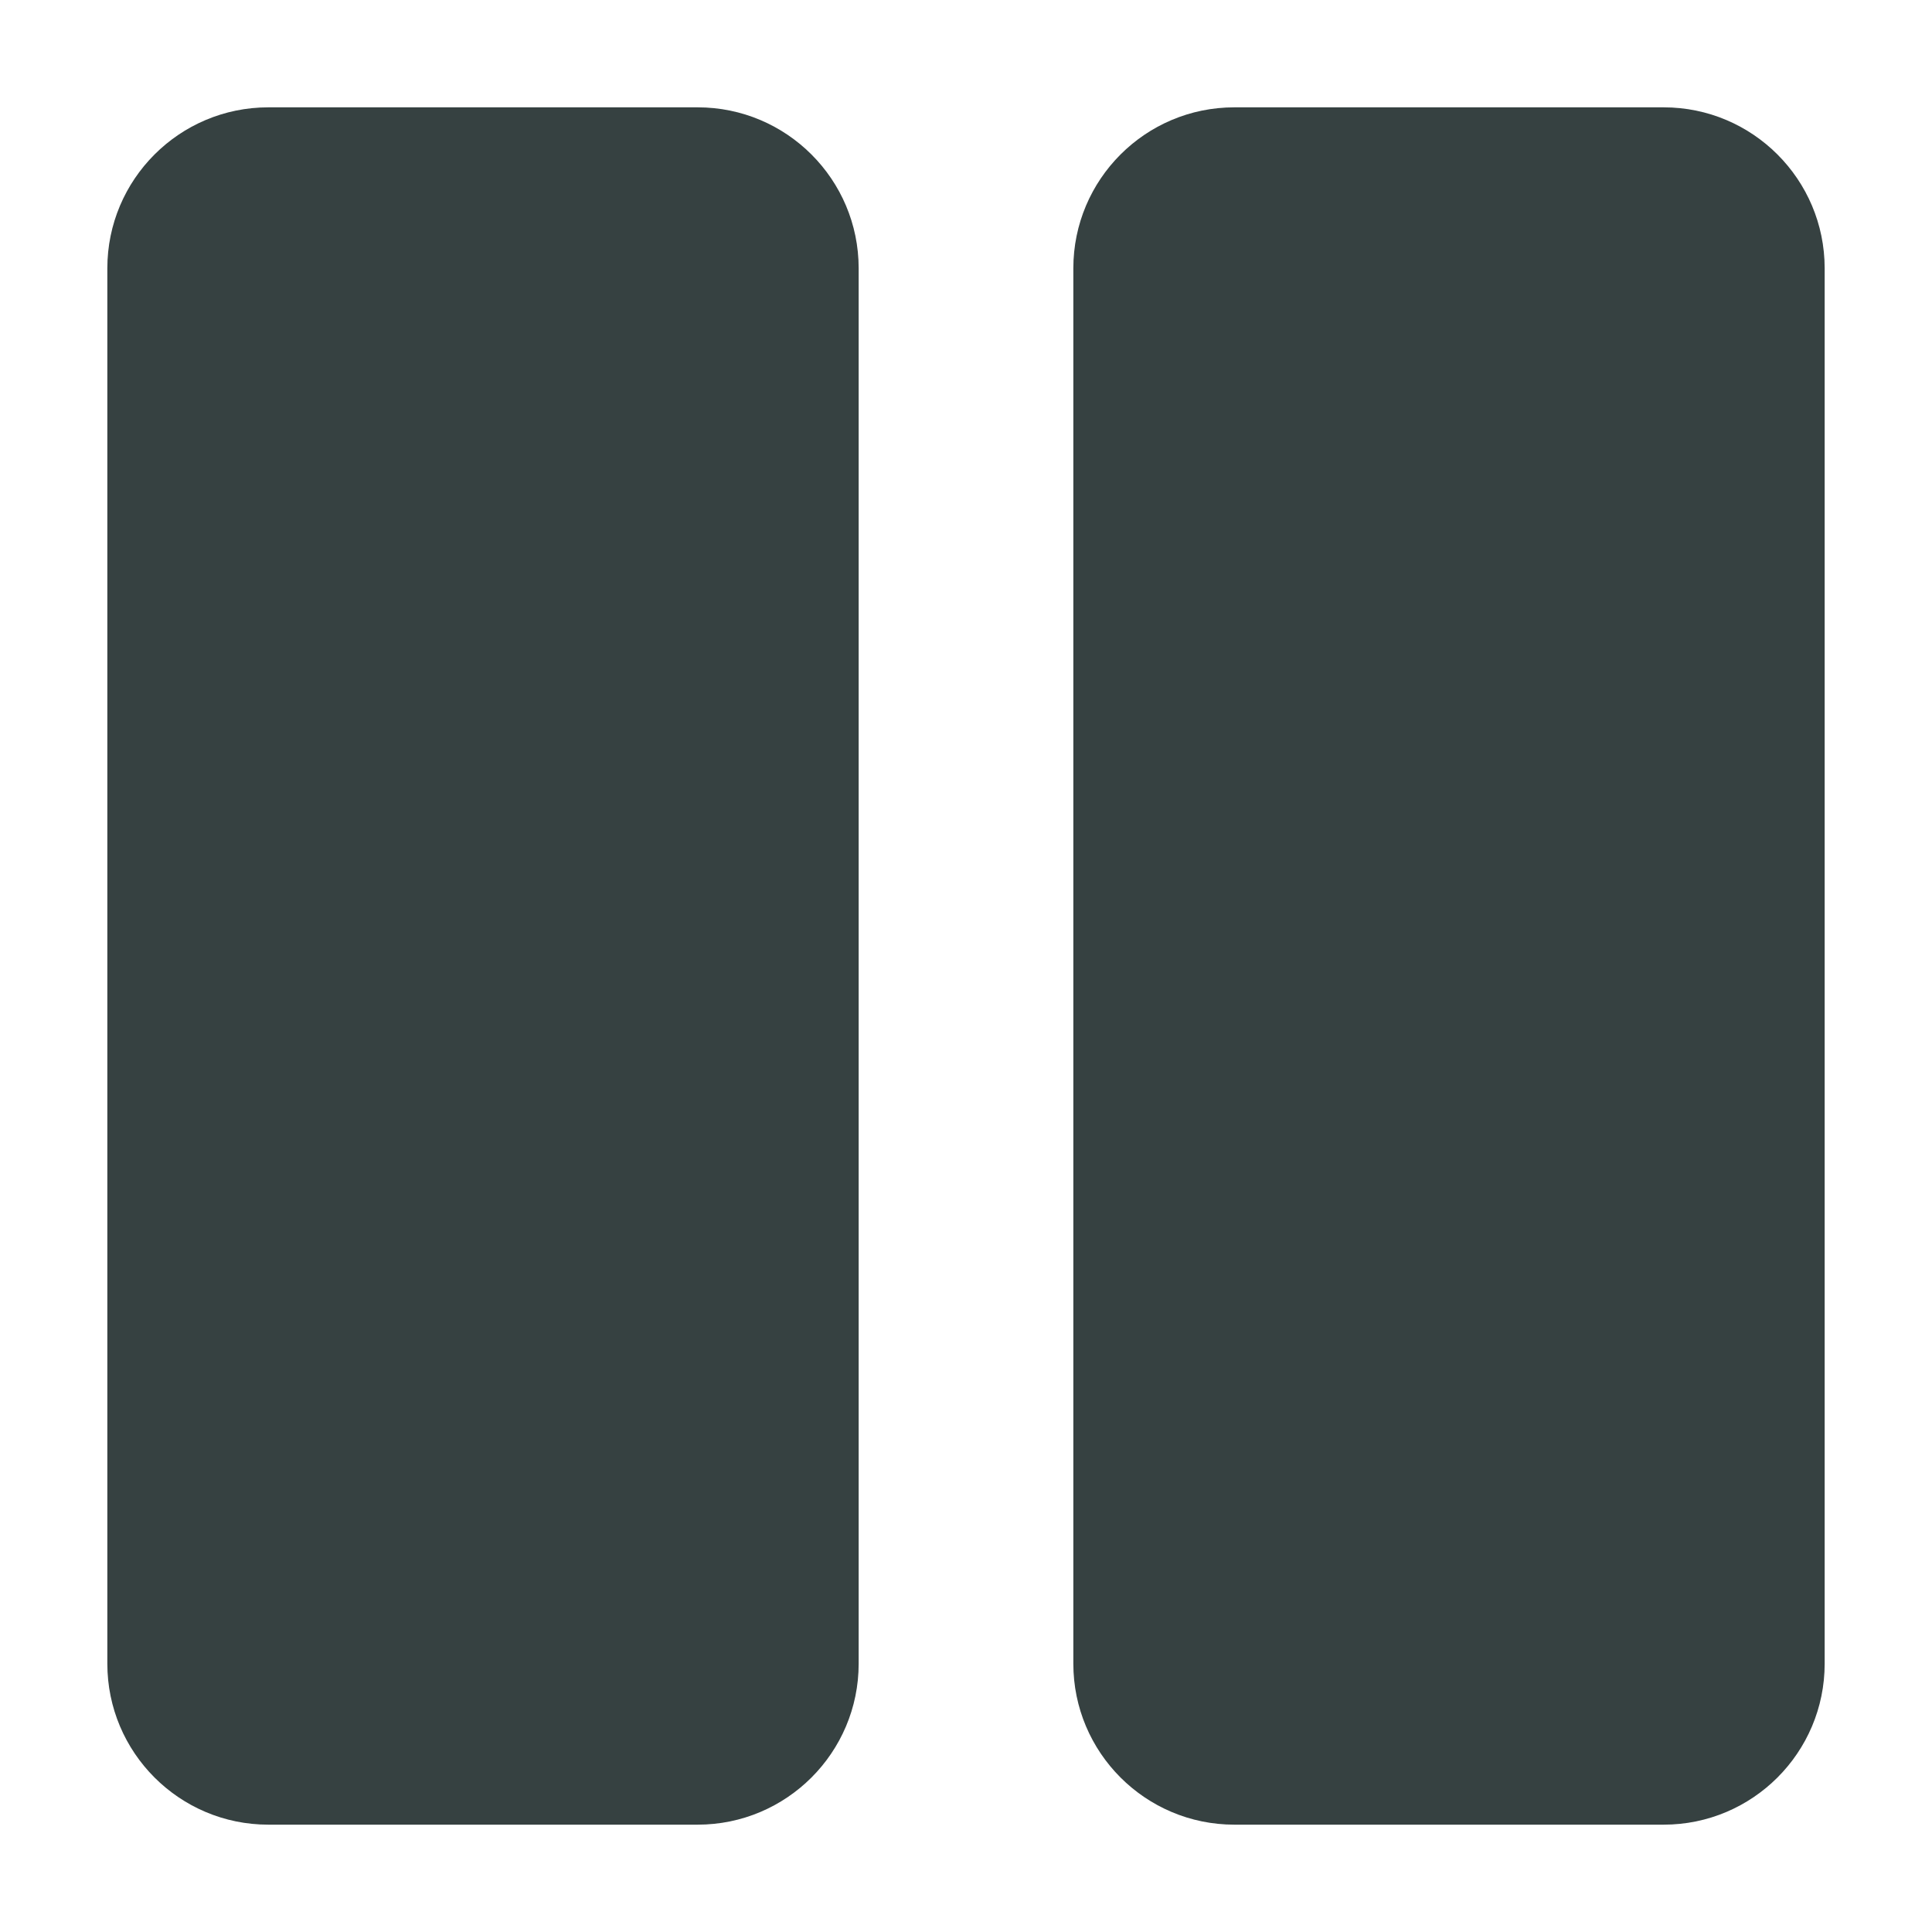 <svg width="18" height="18" viewBox="0 0 18 18" fill="none" xmlns="http://www.w3.org/2000/svg">
<path fill-rule="evenodd" clip-rule="evenodd" d="M2.5 1C1.672 1 1 1.672 1 2.5V15.5C1 16.328 1.672 17 2.5 17H6.5C7.328 17 8 16.328 8 15.5V2.5C8 1.672 7.328 1 6.5 1H2.5ZM11.5 1C10.672 1 10 1.672 10 2.5V15.5C10 16.328 10.672 17 11.5 17H15.5C16.328 17 17 16.328 17 15.5V2.5C17 1.672 16.328 1 15.5 1H11.5Z" fill="#364141"/>
</svg>
